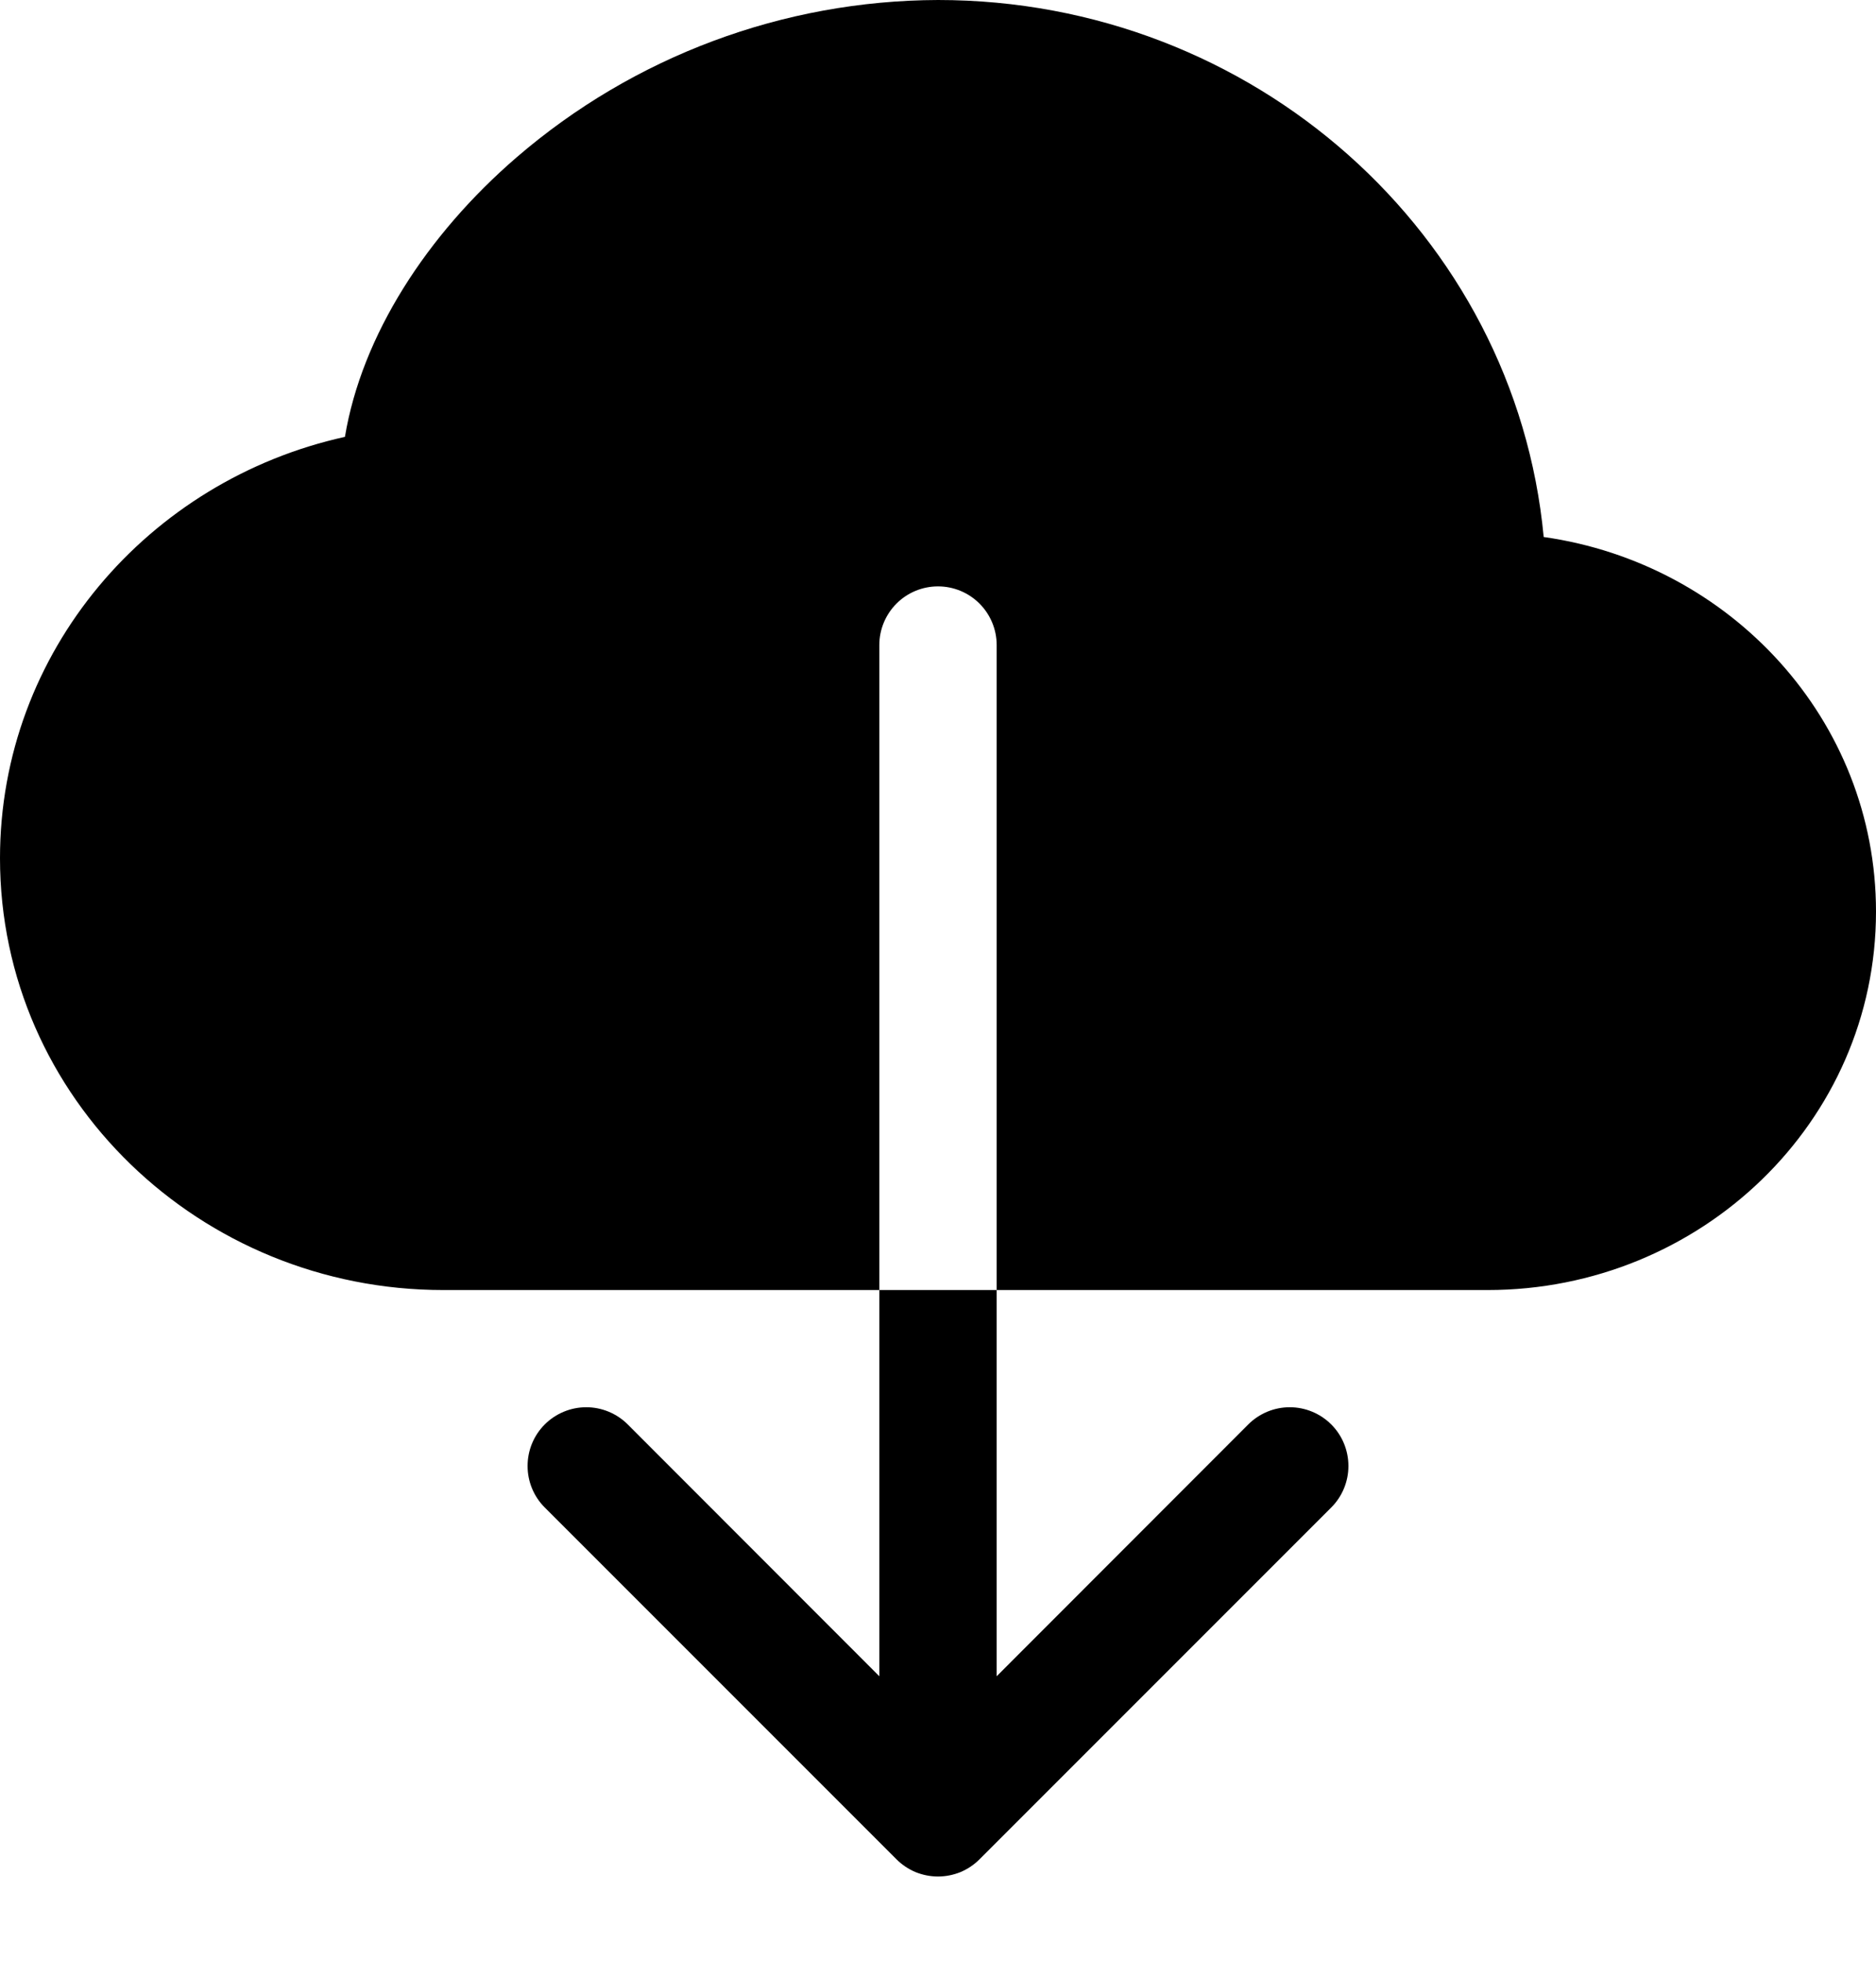 <svg width="22" height="23" viewBox="0 0 22 23" fill="none" xmlns="http://www.w3.org/2000/svg">
<path fill-rule="evenodd" clip-rule="evenodd" d="M11 0C9.185 0.006 7.433 0.66 6.058 1.845C5.005 2.753 4.242 3.935 4.045 5.122C1.741 5.631 0 7.638 0 10.062C0 12.878 2.349 15.125 5.199 15.125H10.312V7.562C10.312 7.38 10.385 7.205 10.514 7.076C10.643 6.947 10.818 6.875 11 6.875C11.182 6.875 11.357 6.947 11.486 7.076C11.615 7.205 11.688 7.38 11.688 7.562V15.125H17.446C19.94 15.125 22 13.159 22 10.688C22 8.438 20.292 6.606 18.103 6.296C17.769 2.749 14.699 0 11 0ZM10.513 21.799C10.577 21.863 10.653 21.914 10.736 21.949C10.82 21.983 10.91 22.001 11 22.001C11.09 22.001 11.18 21.983 11.264 21.949C11.347 21.914 11.423 21.863 11.487 21.799L15.612 17.674C15.741 17.545 15.813 17.37 15.813 17.188C15.813 17.005 15.741 16.83 15.612 16.701C15.483 16.572 15.308 16.499 15.125 16.499C14.942 16.499 14.767 16.572 14.638 16.701L11.688 19.653V15.125H10.312V19.653L7.362 16.701C7.233 16.572 7.058 16.499 6.875 16.499C6.692 16.499 6.517 16.572 6.388 16.701C6.259 16.83 6.187 17.005 6.187 17.188C6.187 17.37 6.259 17.545 6.388 17.674L10.513 21.799Z" fill="black"/>
</svg>
